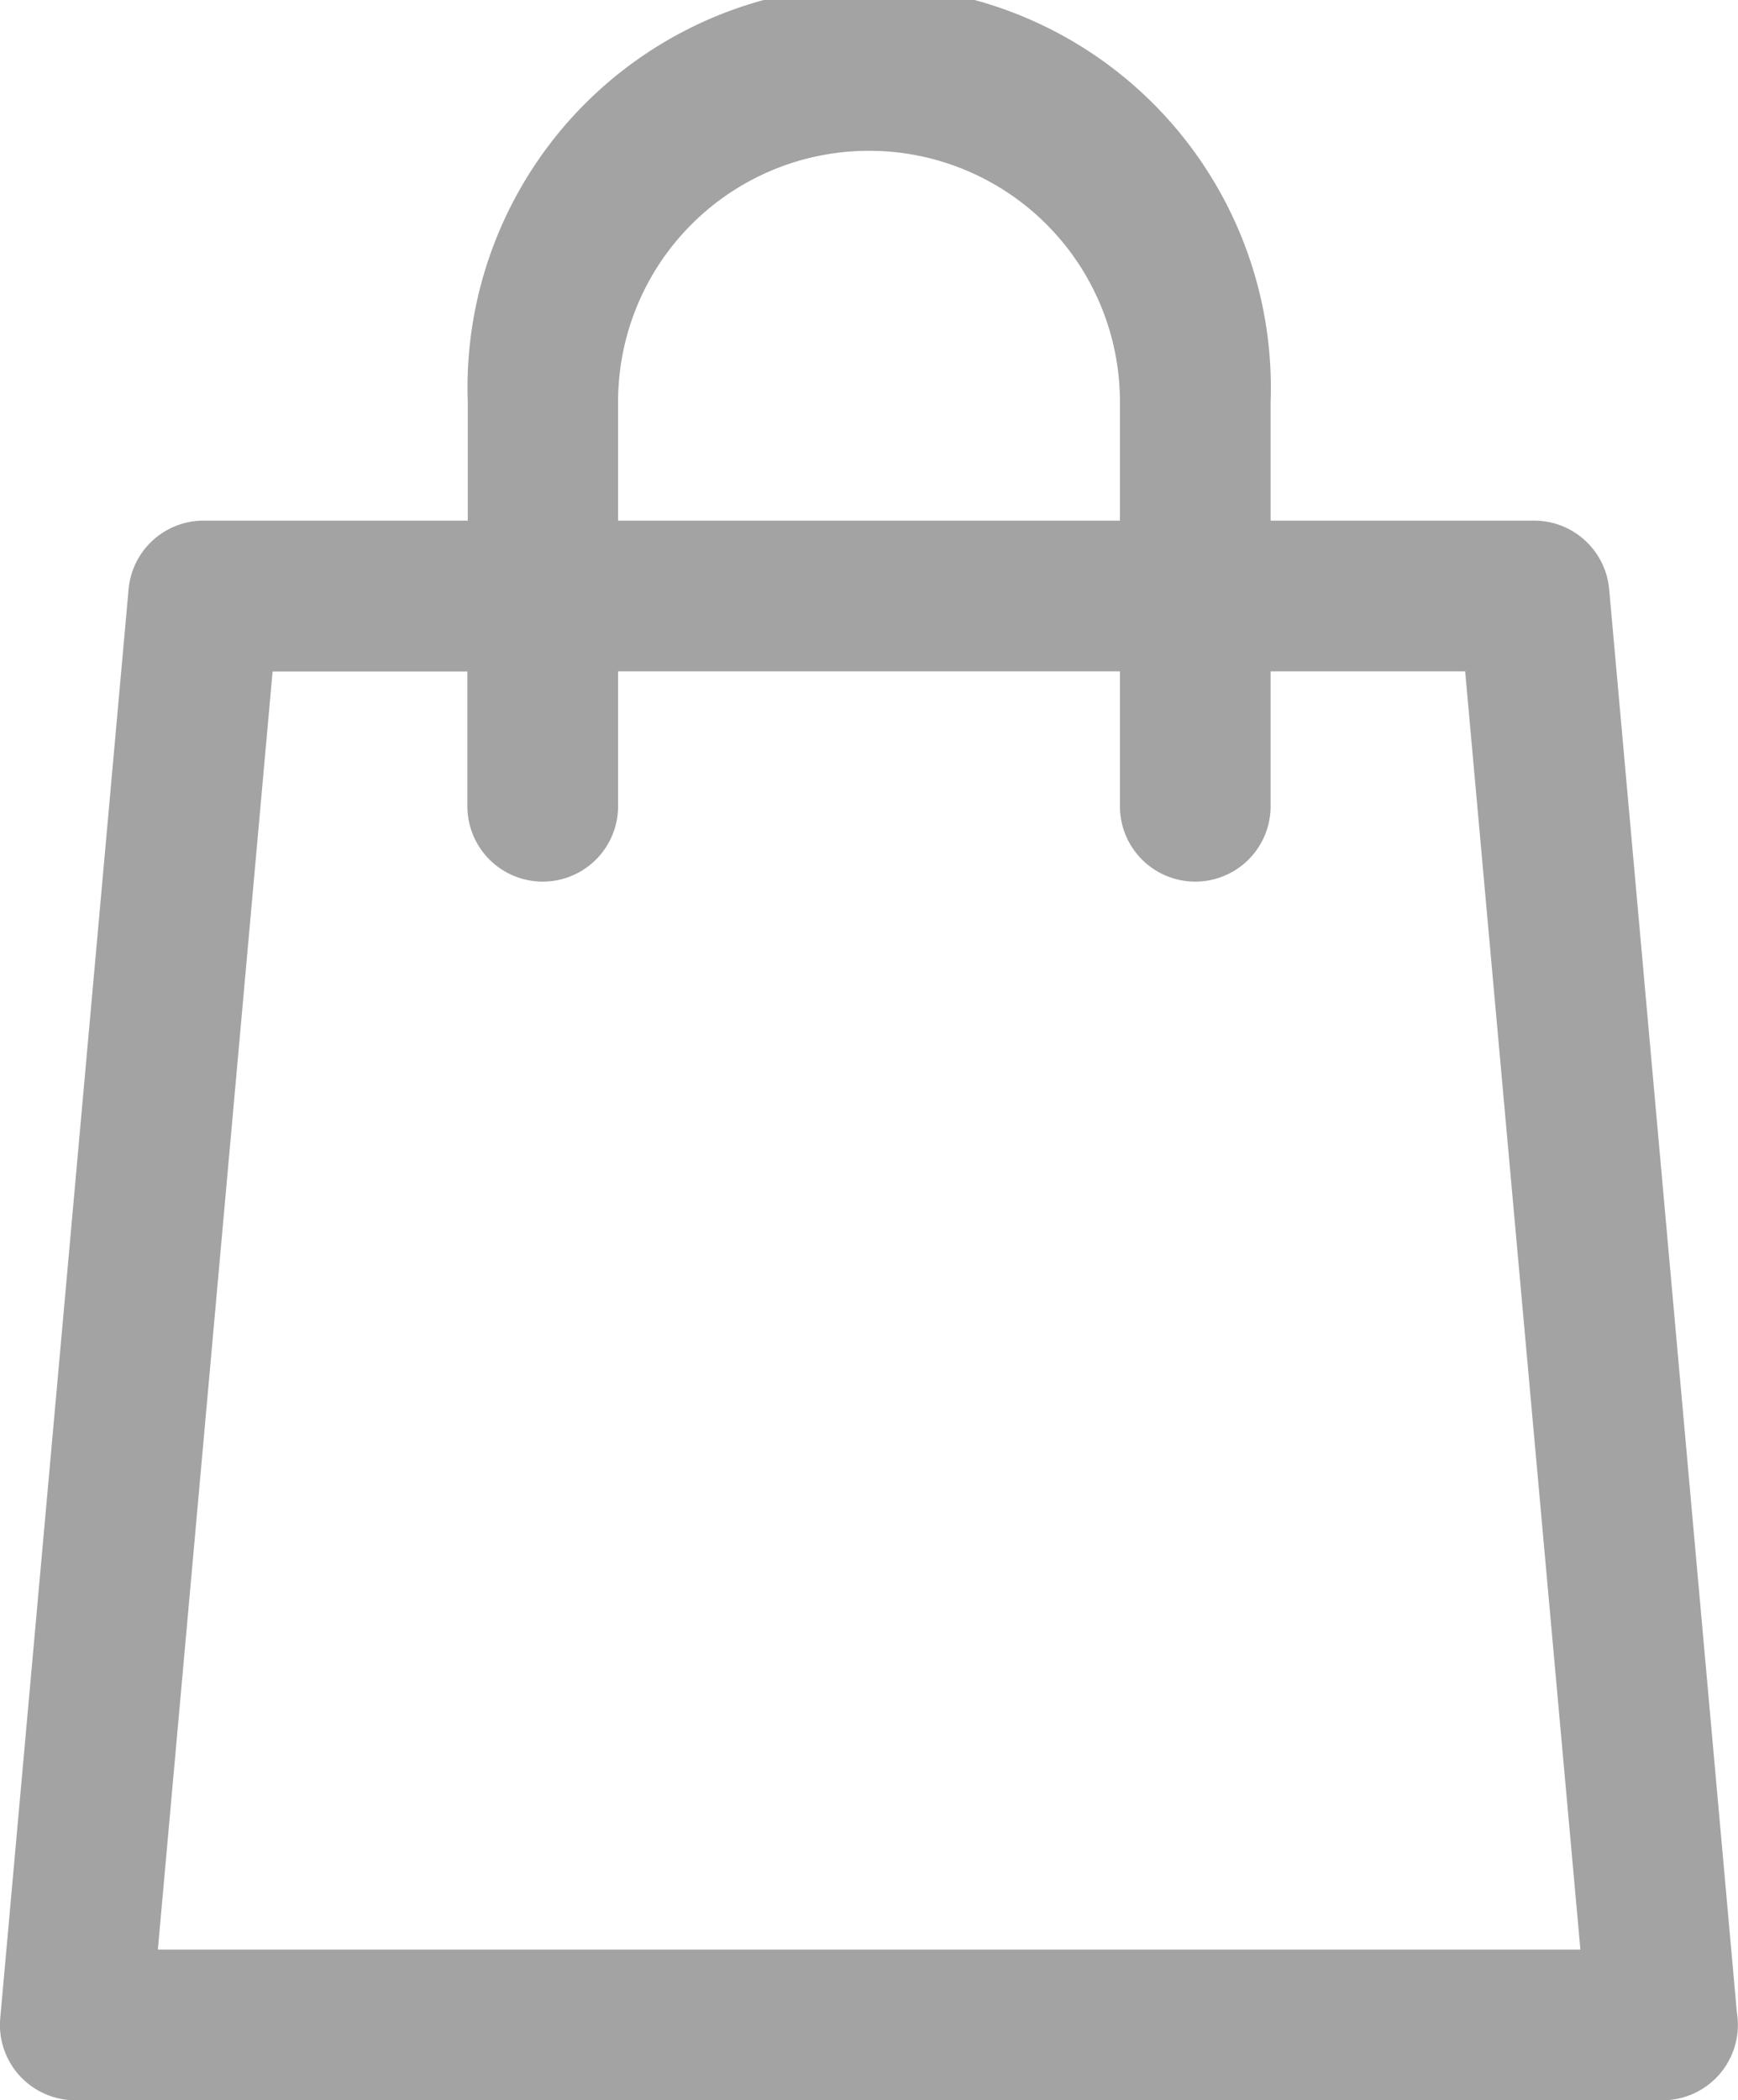 <svg xmlns="http://www.w3.org/2000/svg" width="14.071" height="17" viewBox="0 0 14.071 17">
  <path id="shopping-bag_1_" data-name="shopping-bag (1)" d="M32.067,16.29,31.033,4.77a.61.61,0,0,0-.608-.556H28.292V3.252a3.252,3.252,0,1,0-6.5,0v.962H19.654a.61.61,0,0,0-.608.556L18.007,16.335a.61.61,0,0,0,.608.665h12.85a.61.61,0,0,0,.61-.61A.622.622,0,0,0,32.067,16.29ZM23.009,3.252a2.031,2.031,0,1,1,4.063,0v.962H23.009ZM19.283,15.78l.929-10.345h1.577V6.526a.61.61,0,1,0,1.22,0V5.434h4.063V6.526a.61.61,0,0,0,1.22,0V5.434h1.575L30.8,15.78H19.283Z" transform="translate(-18.005)" fill="#a3a3a3"/>
</svg>
